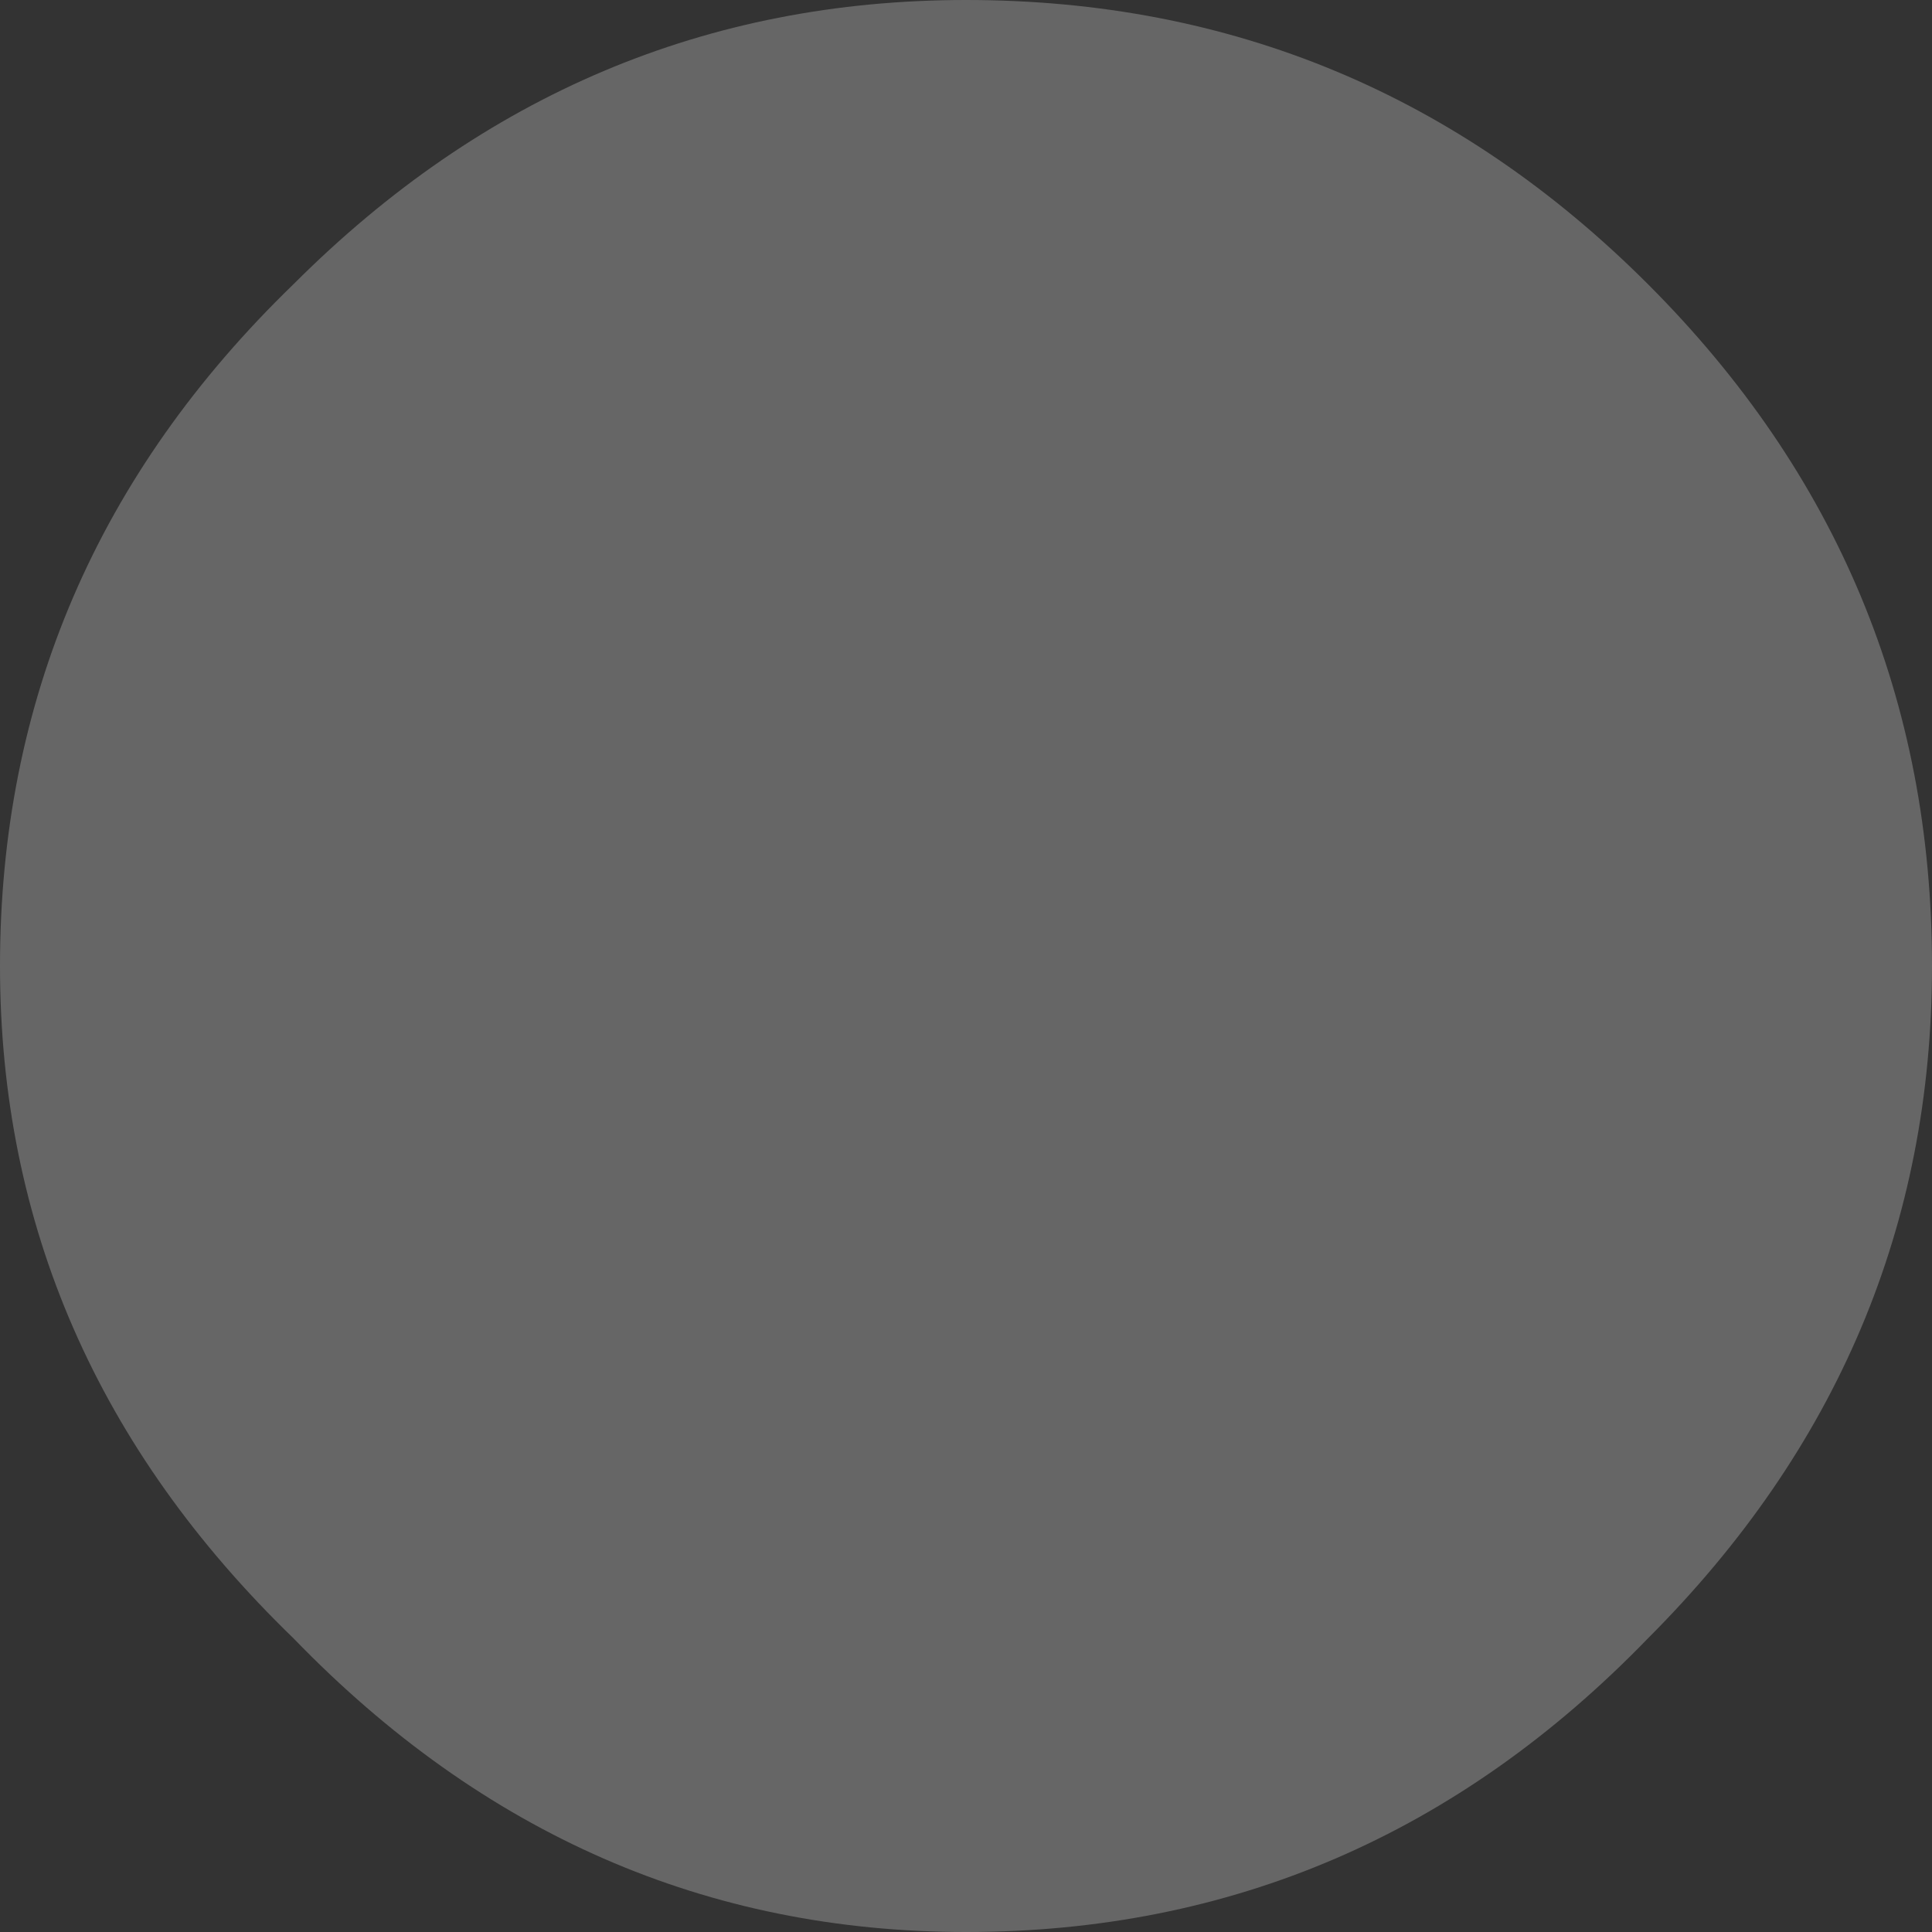 <?xml version="1.0" encoding="UTF-8" standalone="no"?>
<svg xmlns:xlink="http://www.w3.org/1999/xlink" height="10.2px" width="10.2px" xmlns="http://www.w3.org/2000/svg">
  <rect width="100%" height="100%" fill="#333333" stroke="none"/>
  <g transform="matrix(1.0, 0.0, 0.0, 1.0, 4.5, -7.75)">
    <path d="M-4.5 12.85 Q-4.5 14.9 -2.95 16.4 -1.45 17.95 0.6 17.95 2.7 17.95 4.2 16.4 5.7 14.9 5.7 12.85 5.7 10.75 4.2 9.25 2.7 7.75 0.6 7.75 -1.45 7.75 -2.95 9.25 -4.5 10.75 -4.5 12.85" fill="#ffffff" fill-opacity="0.251" fill-rule="evenodd" stroke="none">
      <animate attributeName="fill" dur="2s" repeatCount="indefinite" values="#ffffff;#ffffff"/>
      <animate attributeName="fill-opacity" dur="2s" repeatCount="indefinite" values="0.251;0.749"/>
      <animate attributeName="d" dur="2s" repeatCount="indefinite" values="M-4.5 12.85 Q-4.5 14.9 -2.95 16.4 -1.45 17.95 0.6 17.95 2.7 17.95 4.2 16.4 5.7 14.9 5.7 12.85 5.7 10.75 4.2 9.25 2.7 7.75 0.6 7.75 -1.45 7.75 -2.95 9.25 -4.5 10.75 -4.5 12.85;M-4.5 12.85 Q-4.5 14.9 -2.95 16.4 -1.45 17.95 0.6 17.95 2.7 17.95 4.2 16.4 5.7 14.9 5.7 12.85 5.7 10.75 4.2 9.25 2.7 7.75 0.6 7.75 -1.45 7.75 -2.95 9.25 -4.5 10.75 -4.5 12.85"/>
    </path>
    <path d="M-4.5 12.85 Q-4.5 10.75 -2.95 9.25 -1.45 7.75 0.6 7.75 2.7 7.75 4.2 9.25 5.7 10.75 5.7 12.85 5.7 14.9 4.2 16.4 2.7 17.95 0.6 17.95 -1.45 17.95 -2.95 16.4 -4.5 14.9 -4.5 12.85" fill="none" stroke="#000000" stroke-linecap="round" stroke-linejoin="round" stroke-opacity="0.0" stroke-width="1.0">
      <animate attributeName="stroke" dur="2s" repeatCount="indefinite" values="#000000;#000001"/>
      <animate attributeName="stroke-width" dur="2s" repeatCount="indefinite" values="0.0;0.0"/>
      <animate attributeName="fill-opacity" dur="2s" repeatCount="indefinite" values="0.0;0.0"/>
      <animate attributeName="d" dur="2s" repeatCount="indefinite" values="M-4.5 12.85 Q-4.5 10.75 -2.95 9.25 -1.45 7.75 0.6 7.75 2.7 7.75 4.2 9.25 5.7 10.75 5.7 12.85 5.7 14.9 4.2 16.4 2.7 17.95 0.6 17.95 -1.45 17.95 -2.95 16.4 -4.5 14.9 -4.5 12.85;M-4.5 12.85 Q-4.5 10.75 -2.95 9.25 -1.45 7.75 0.6 7.75 2.7 7.75 4.2 9.25 5.7 10.75 5.7 12.85 5.7 14.9 4.2 16.4 2.7 17.95 0.6 17.95 -1.45 17.95 -2.95 16.4 -4.5 14.9 -4.5 12.85"/>
    </path>
  </g>
</svg>
